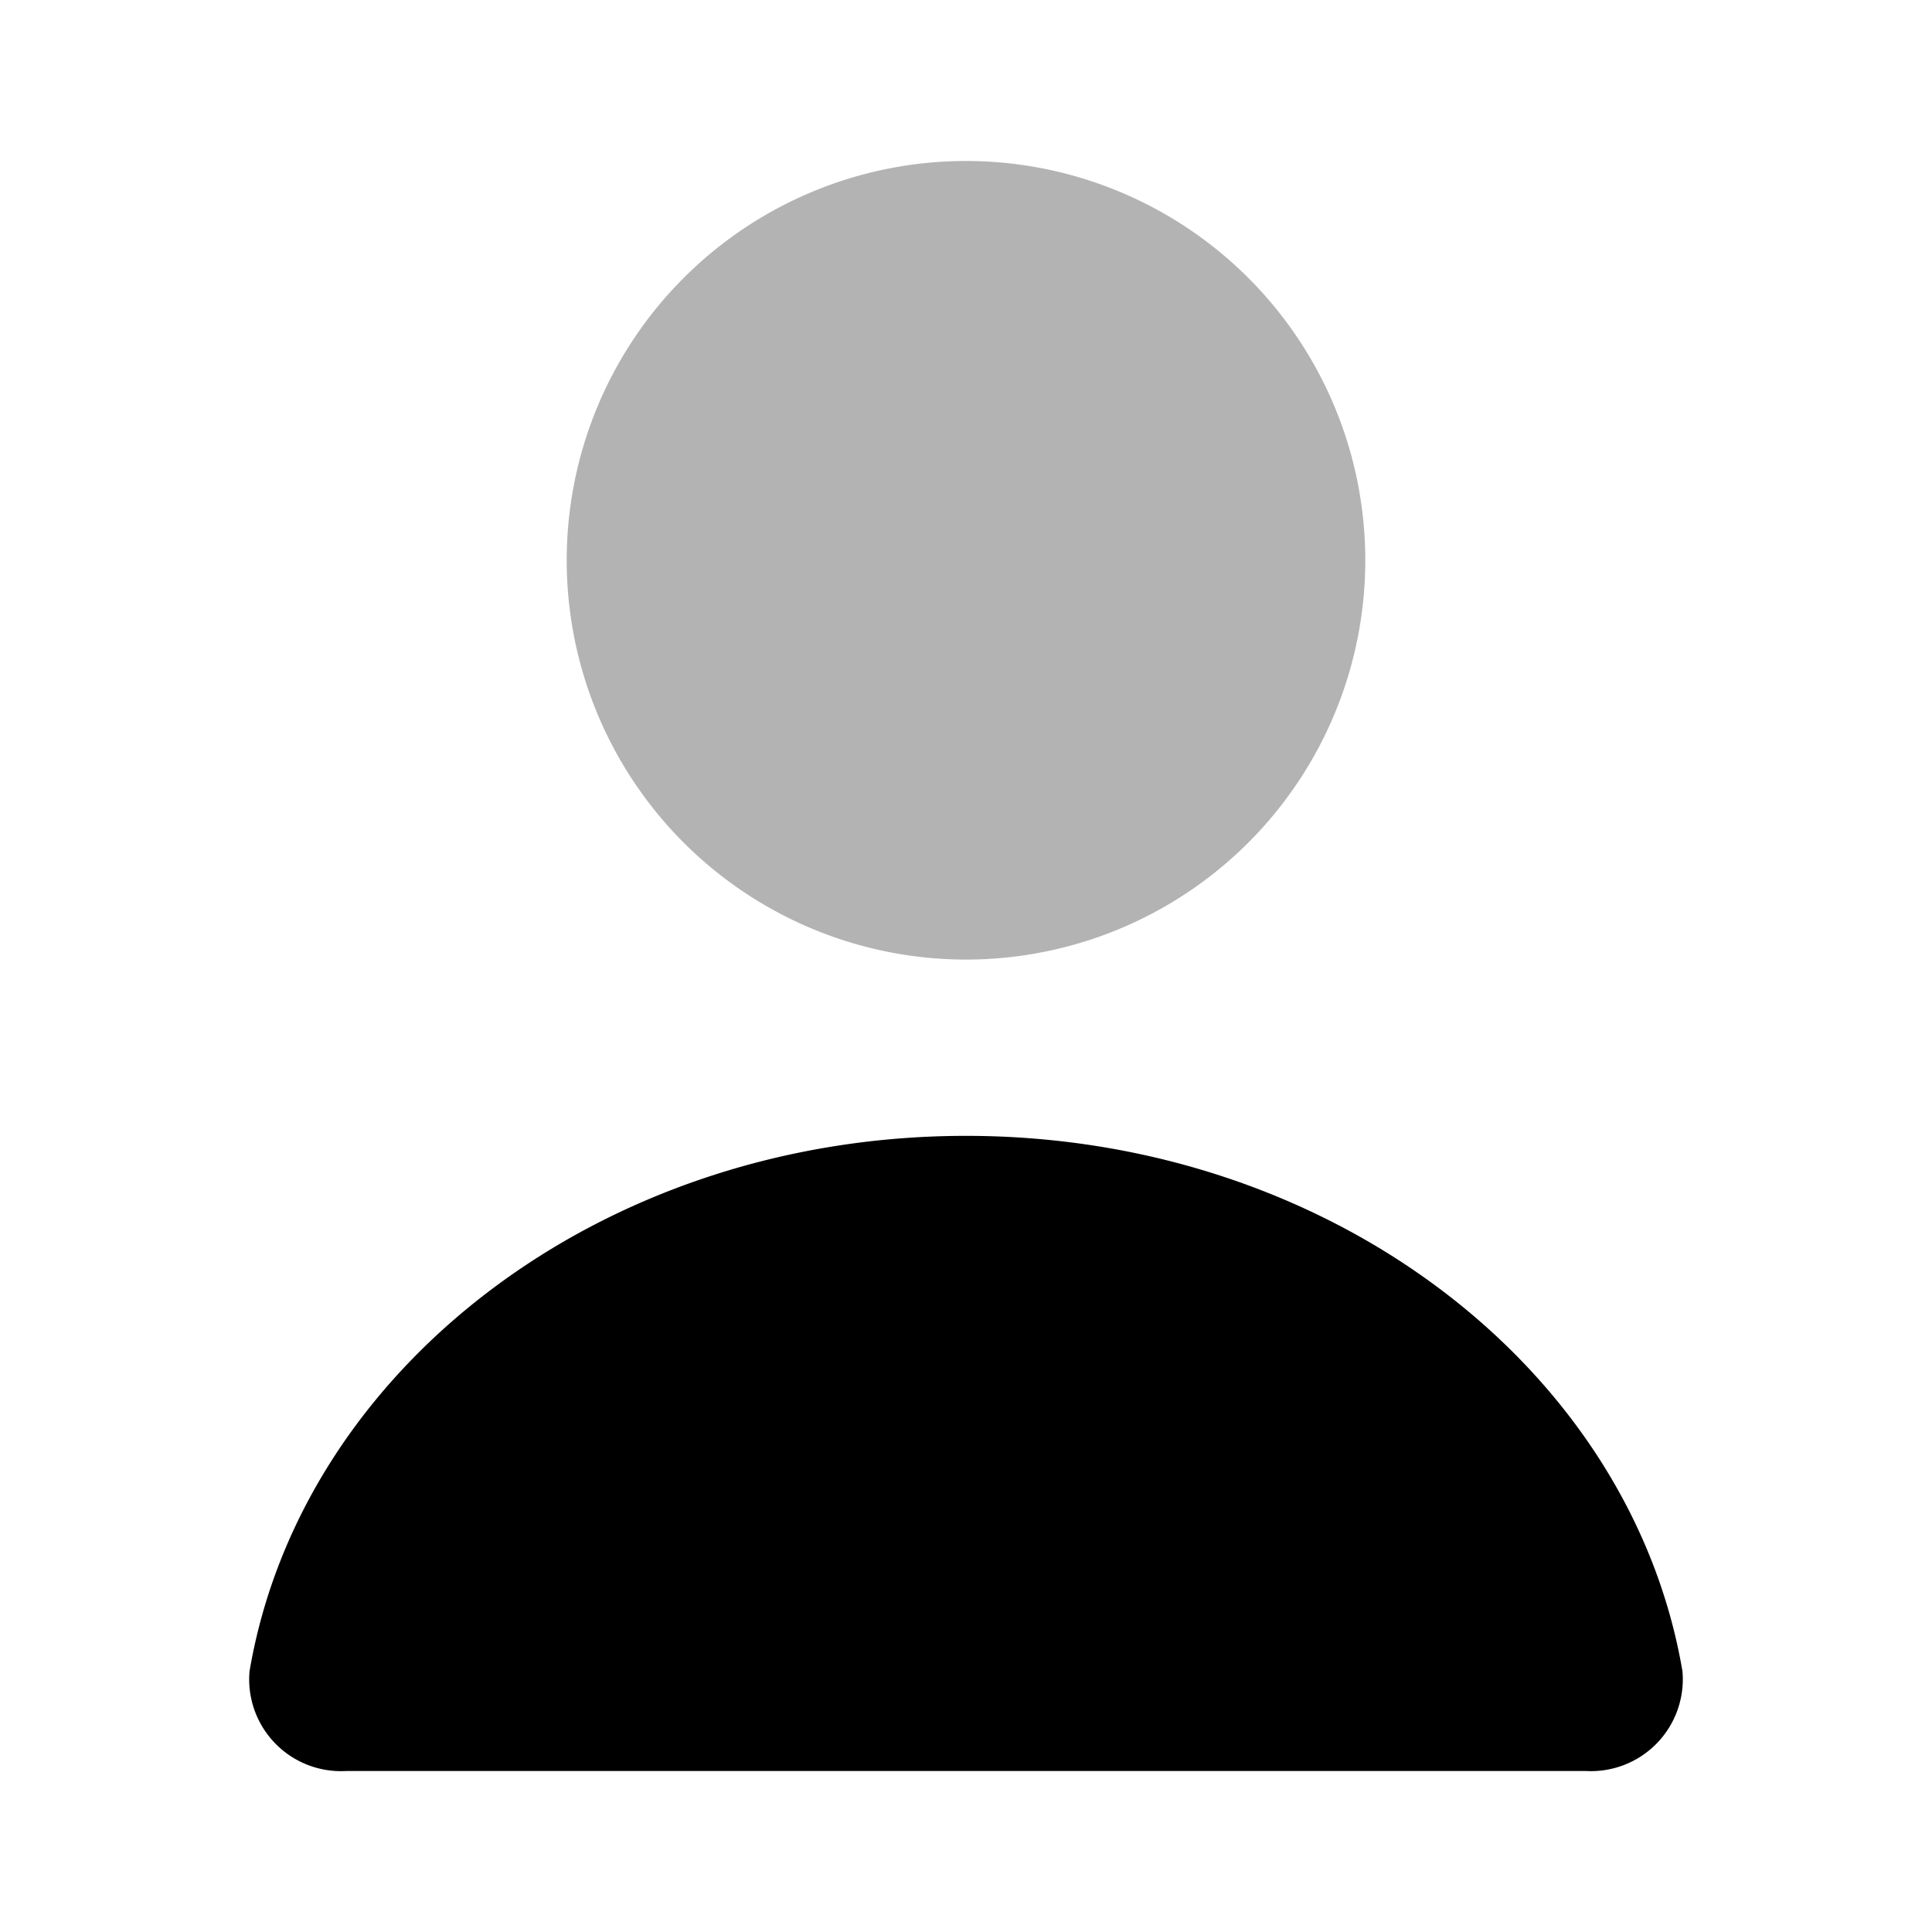 <svg xmlns="http://www.w3.org/2000/svg" width="24" height="24" fill="currentColor" viewBox="0 0 24 24">
  <path d="M12 11.92A4.96 4.96 0 1 0 12 2a4.96 4.96 0 0 0 0 9.92Z" opacity=".3"/>
  <path d="M19.7 22a1.141 1.141 0 0 0 1.2-1.24c-.64-3.76-4.38-6.65-8.9-6.65-4.52 0-8.26 2.89-8.9 6.65A1.14 1.14 0 0 0 4.3 22h15.4Z"/>
</svg>
